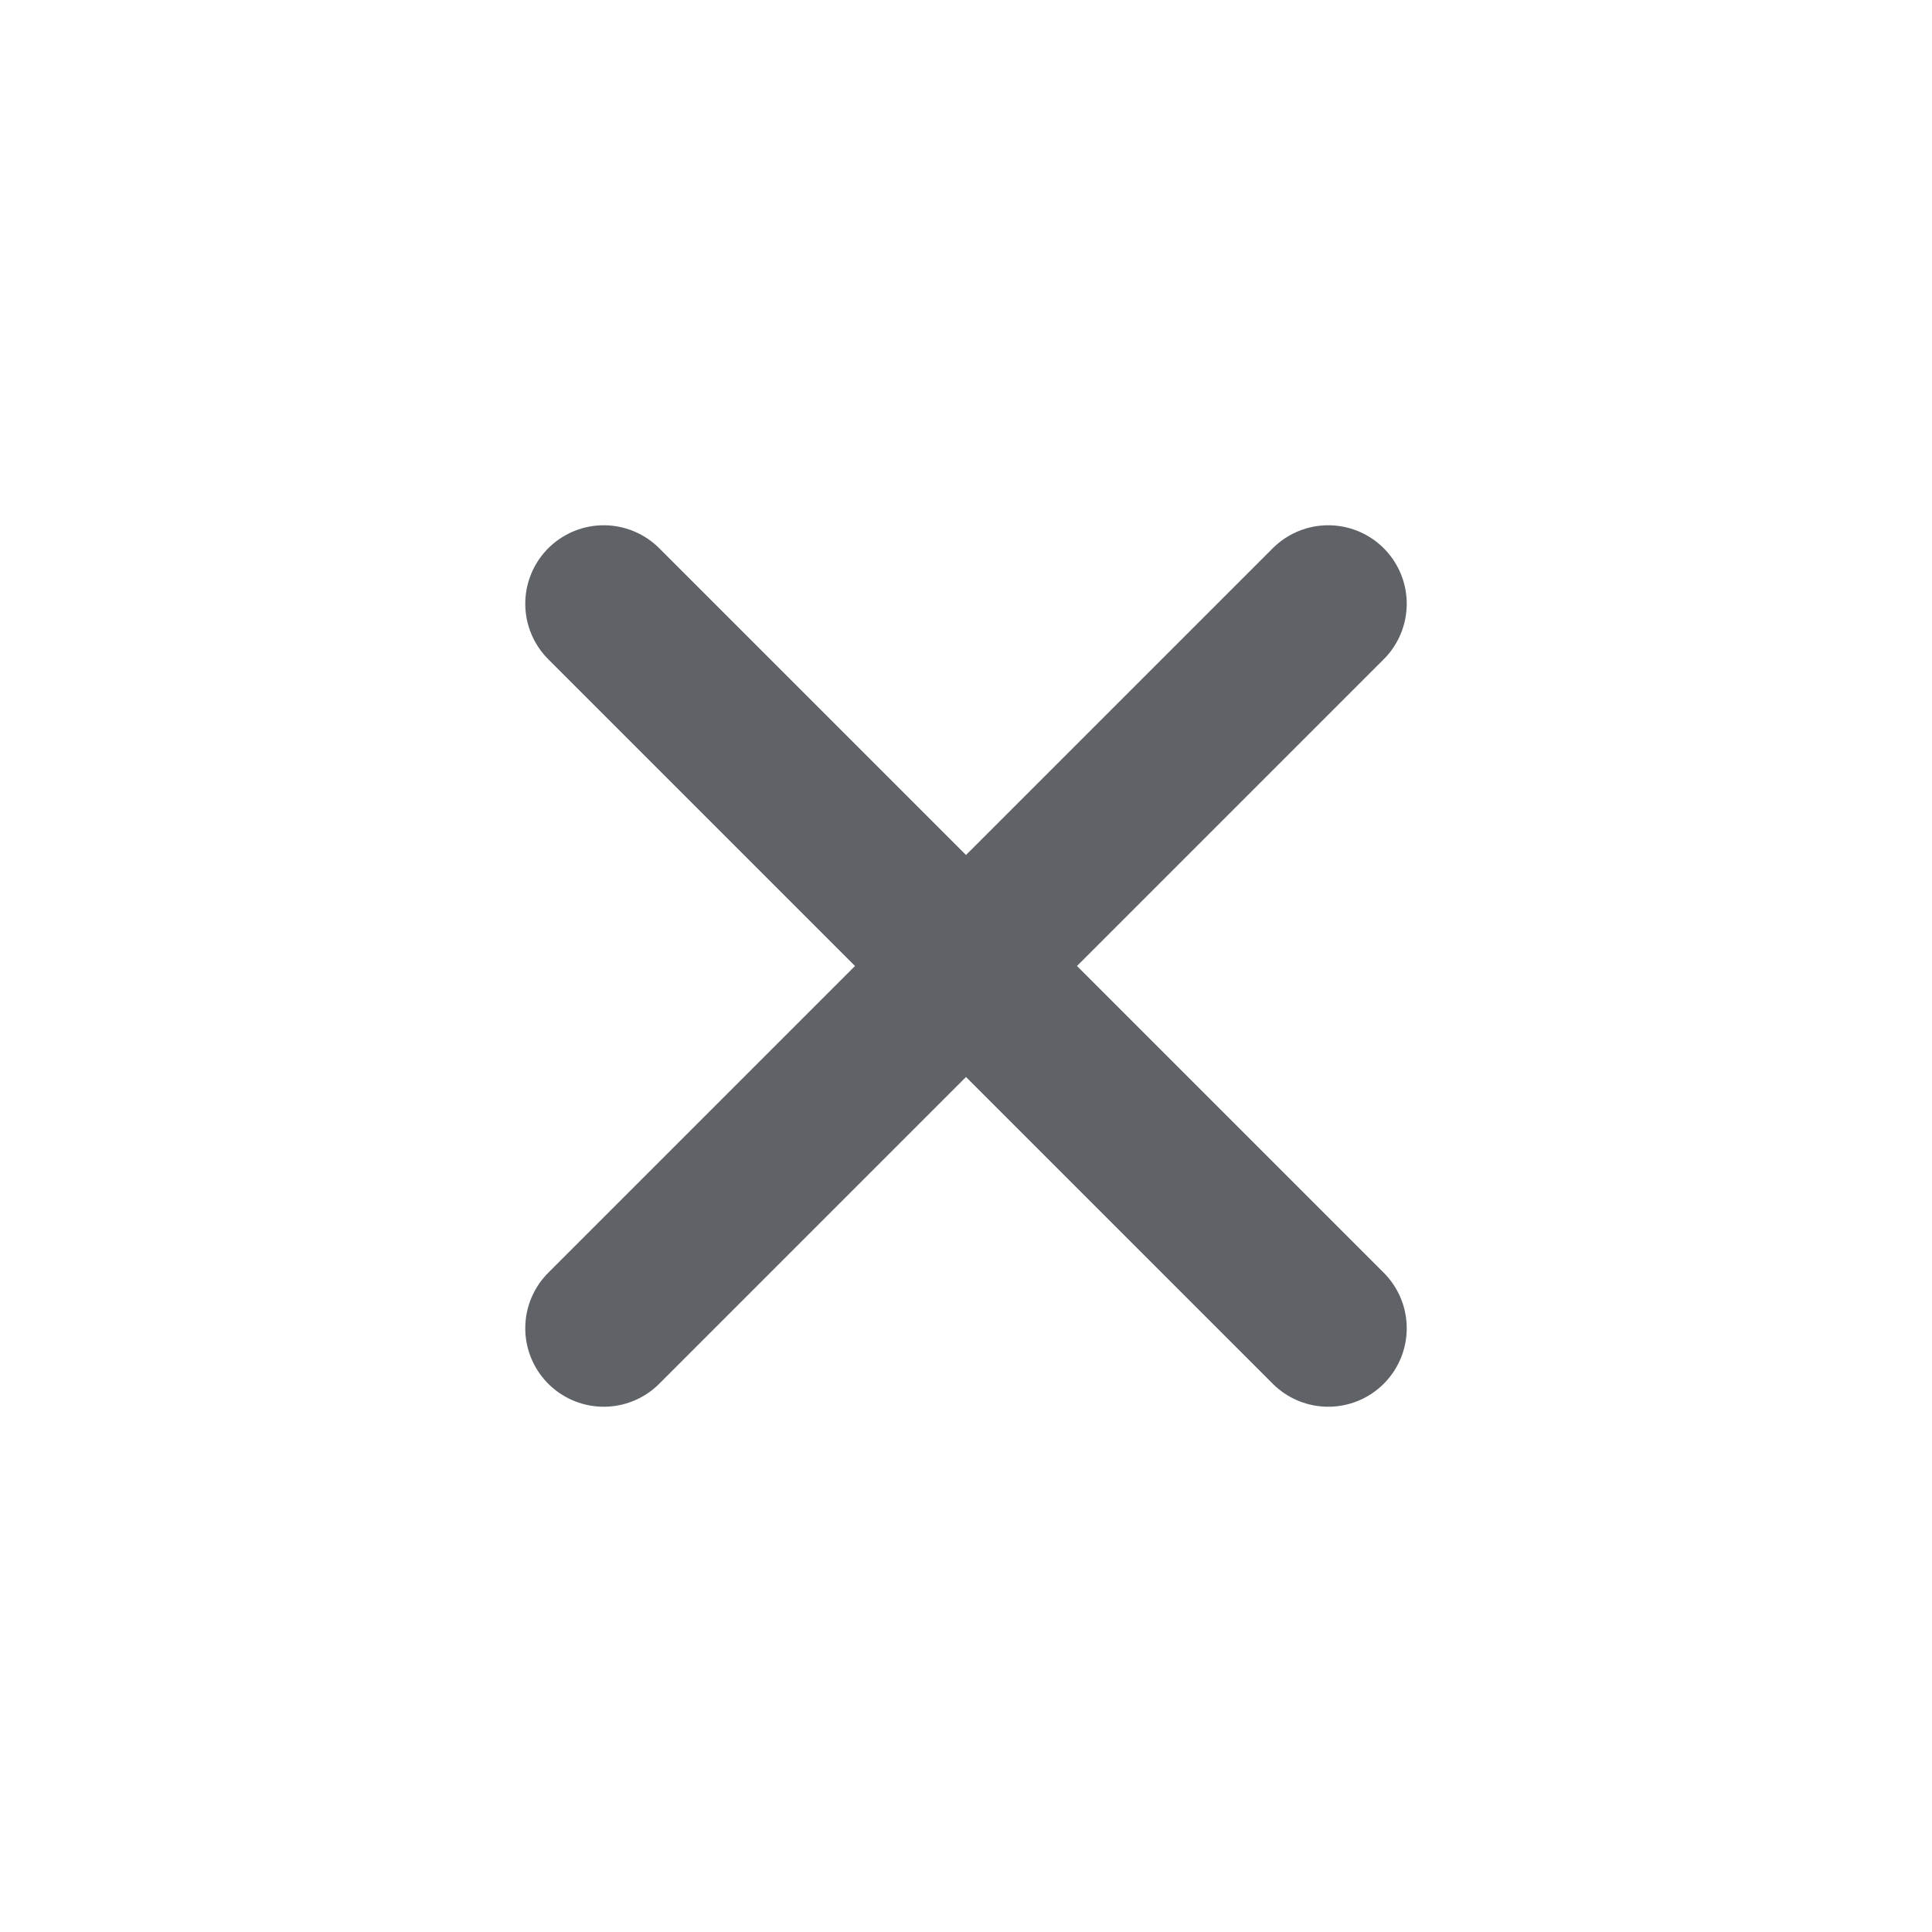 <svg width="16" height="16" viewBox="0 0 16 16" fill="none" xmlns="http://www.w3.org/2000/svg">
<path d="M5 5L11 11M5 11L11 5" stroke="#5F6368" stroke-width="1.3" stroke-linecap="round" stroke-linejoin="round"/>
</svg>
